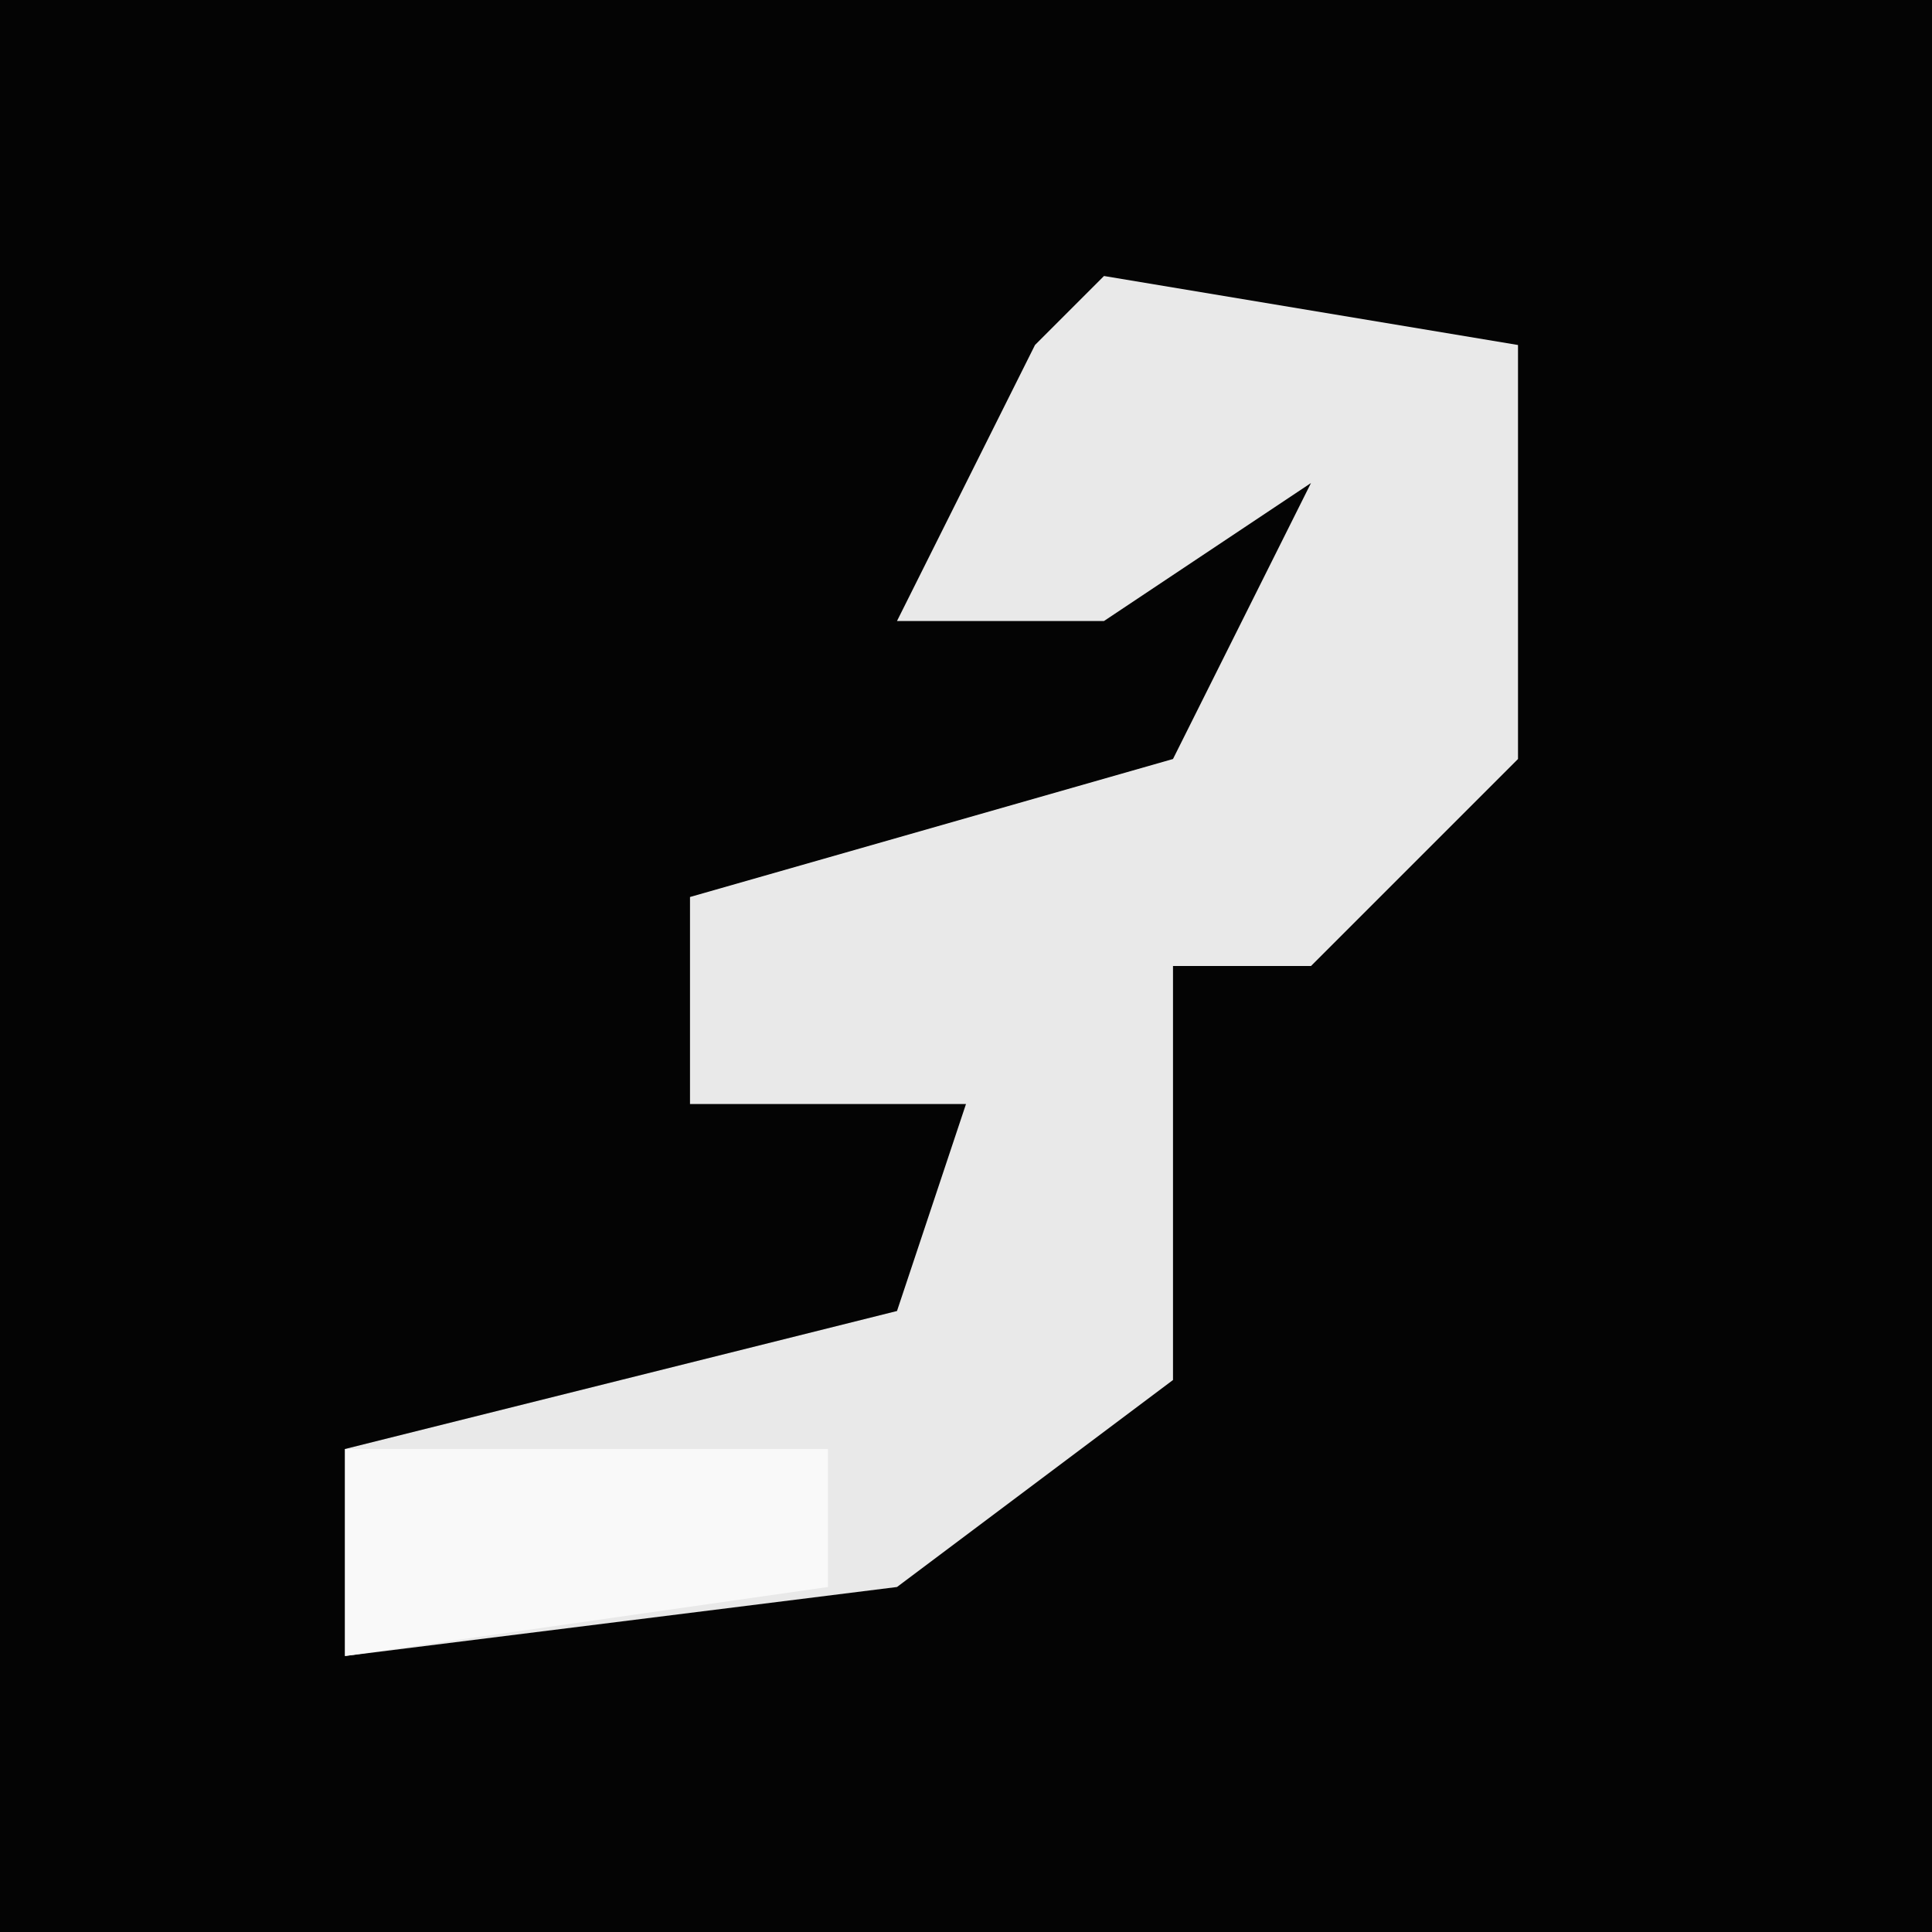 <?xml version="1.0" encoding="UTF-8"?>
<svg version="1.1" xmlns="http://www.w3.org/2000/svg" width="28" height="28">
<path d="M0,0 L28,0 L28,28 L0,28 Z " fill="#040404" transform="translate(0,0)"/>
<path d="M0,0 L6,1 L6,7 L3,10 L1,10 L1,16 L-3,19 L-11,20 L-11,17 L-3,15 L-2,12 L-6,12 L-6,9 L1,7 L3,3 L0,5 L-3,5 L-1,1 Z " fill="#E9E9E9" transform="translate(16,4)"/>
<path d="M0,0 L7,0 L7,2 L0,3 Z " fill="#F9F9F9" transform="translate(5,21)"/>
</svg>

